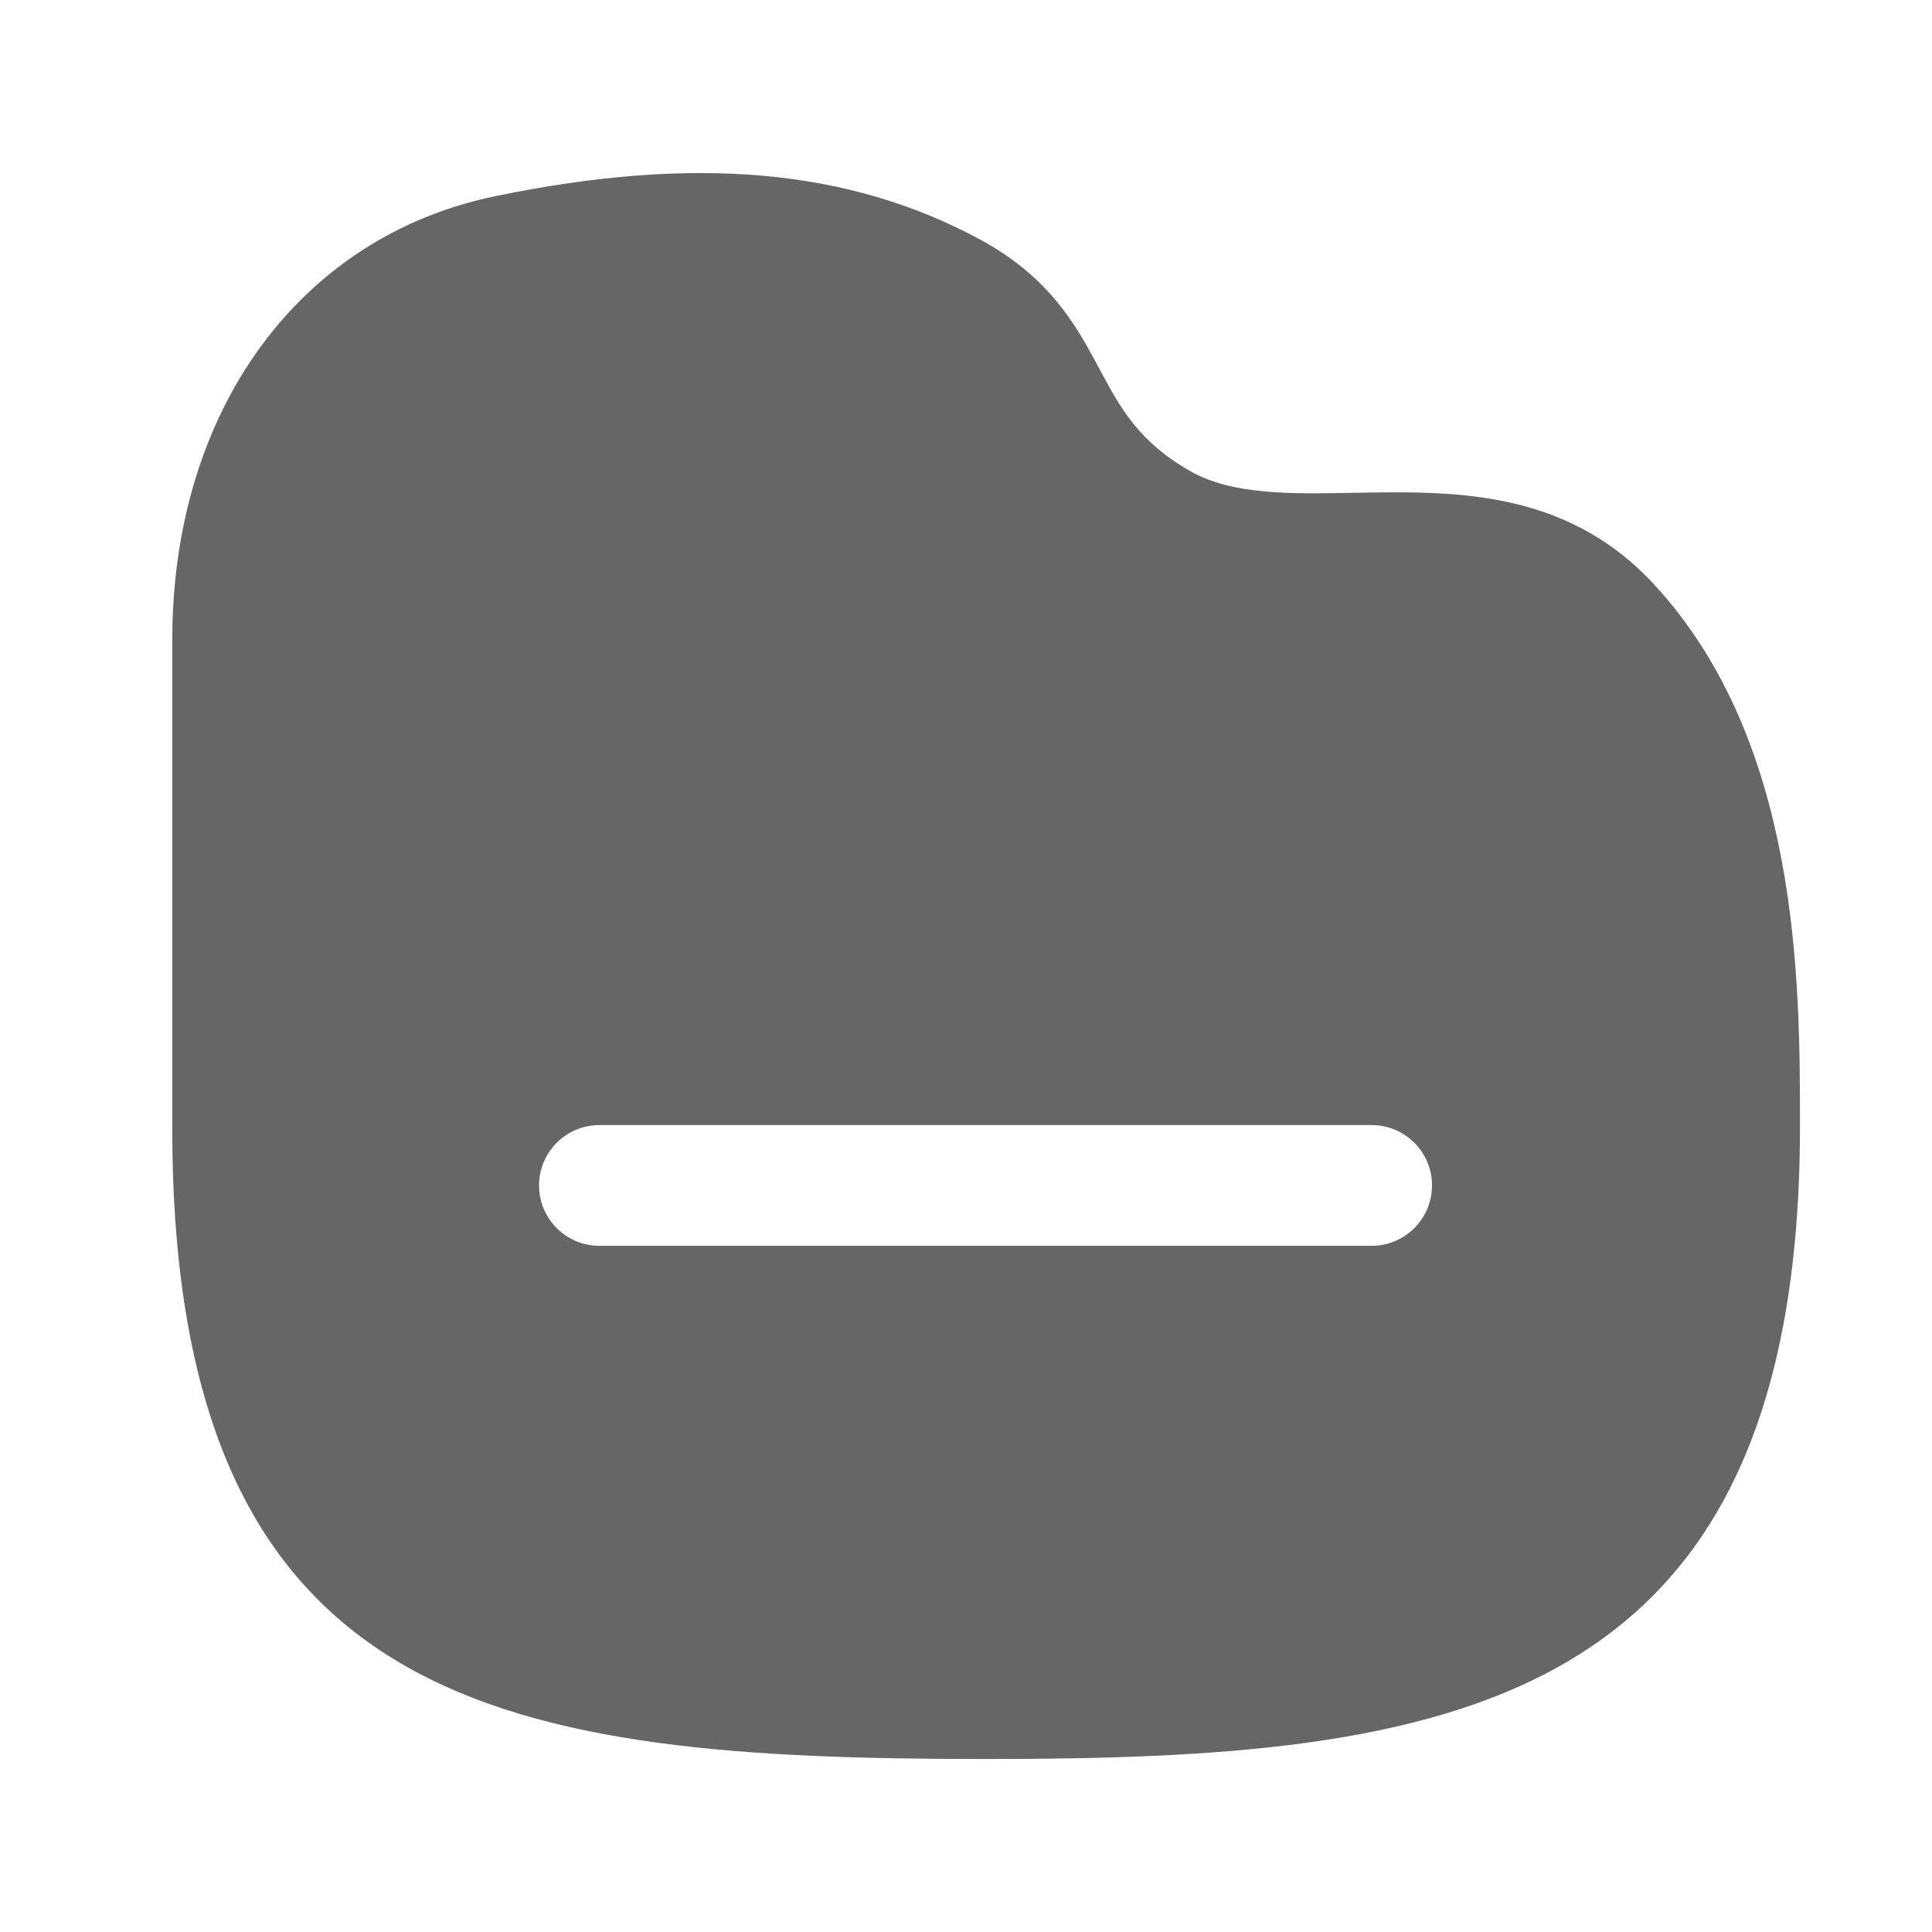<svg viewBox="0 0 24 24" fill="none" xmlns="http://www.w3.org/2000/svg">
  <path
    fill-rule="evenodd"
    clip-rule="evenodd"
    d="M17.039 15.476H7.446C7.032 15.476 6.696 15.14 6.696 14.726C6.696 14.312 7.032 13.976 7.446 13.976H17.039C17.453 13.976 17.789 14.312 17.789 14.726C17.789 15.14 17.453 15.476 17.039 15.476ZM20.542 7.254C19.445 6.072 18.046 6.1 16.813 6.122C16.04 6.136 15.309 6.151 14.787 5.853C14.142 5.486 13.919 5.07 13.66 4.587C13.374 4.053 13.05 3.448 12.169 2.972C10.543 2.096 8.634 1.925 6.162 2.435C3.719 2.935 2.14 5.1 2.14 7.95V14.016C2.14 21.288 6.331 21.851 12.25 21.851C17.978 21.851 22.36 21.274 22.36 13.989C22.36 12.204 22.36 9.216 20.542 7.254Z"
    fill="currentColor"
    fill-opacity="0.6"
  />
</svg>
